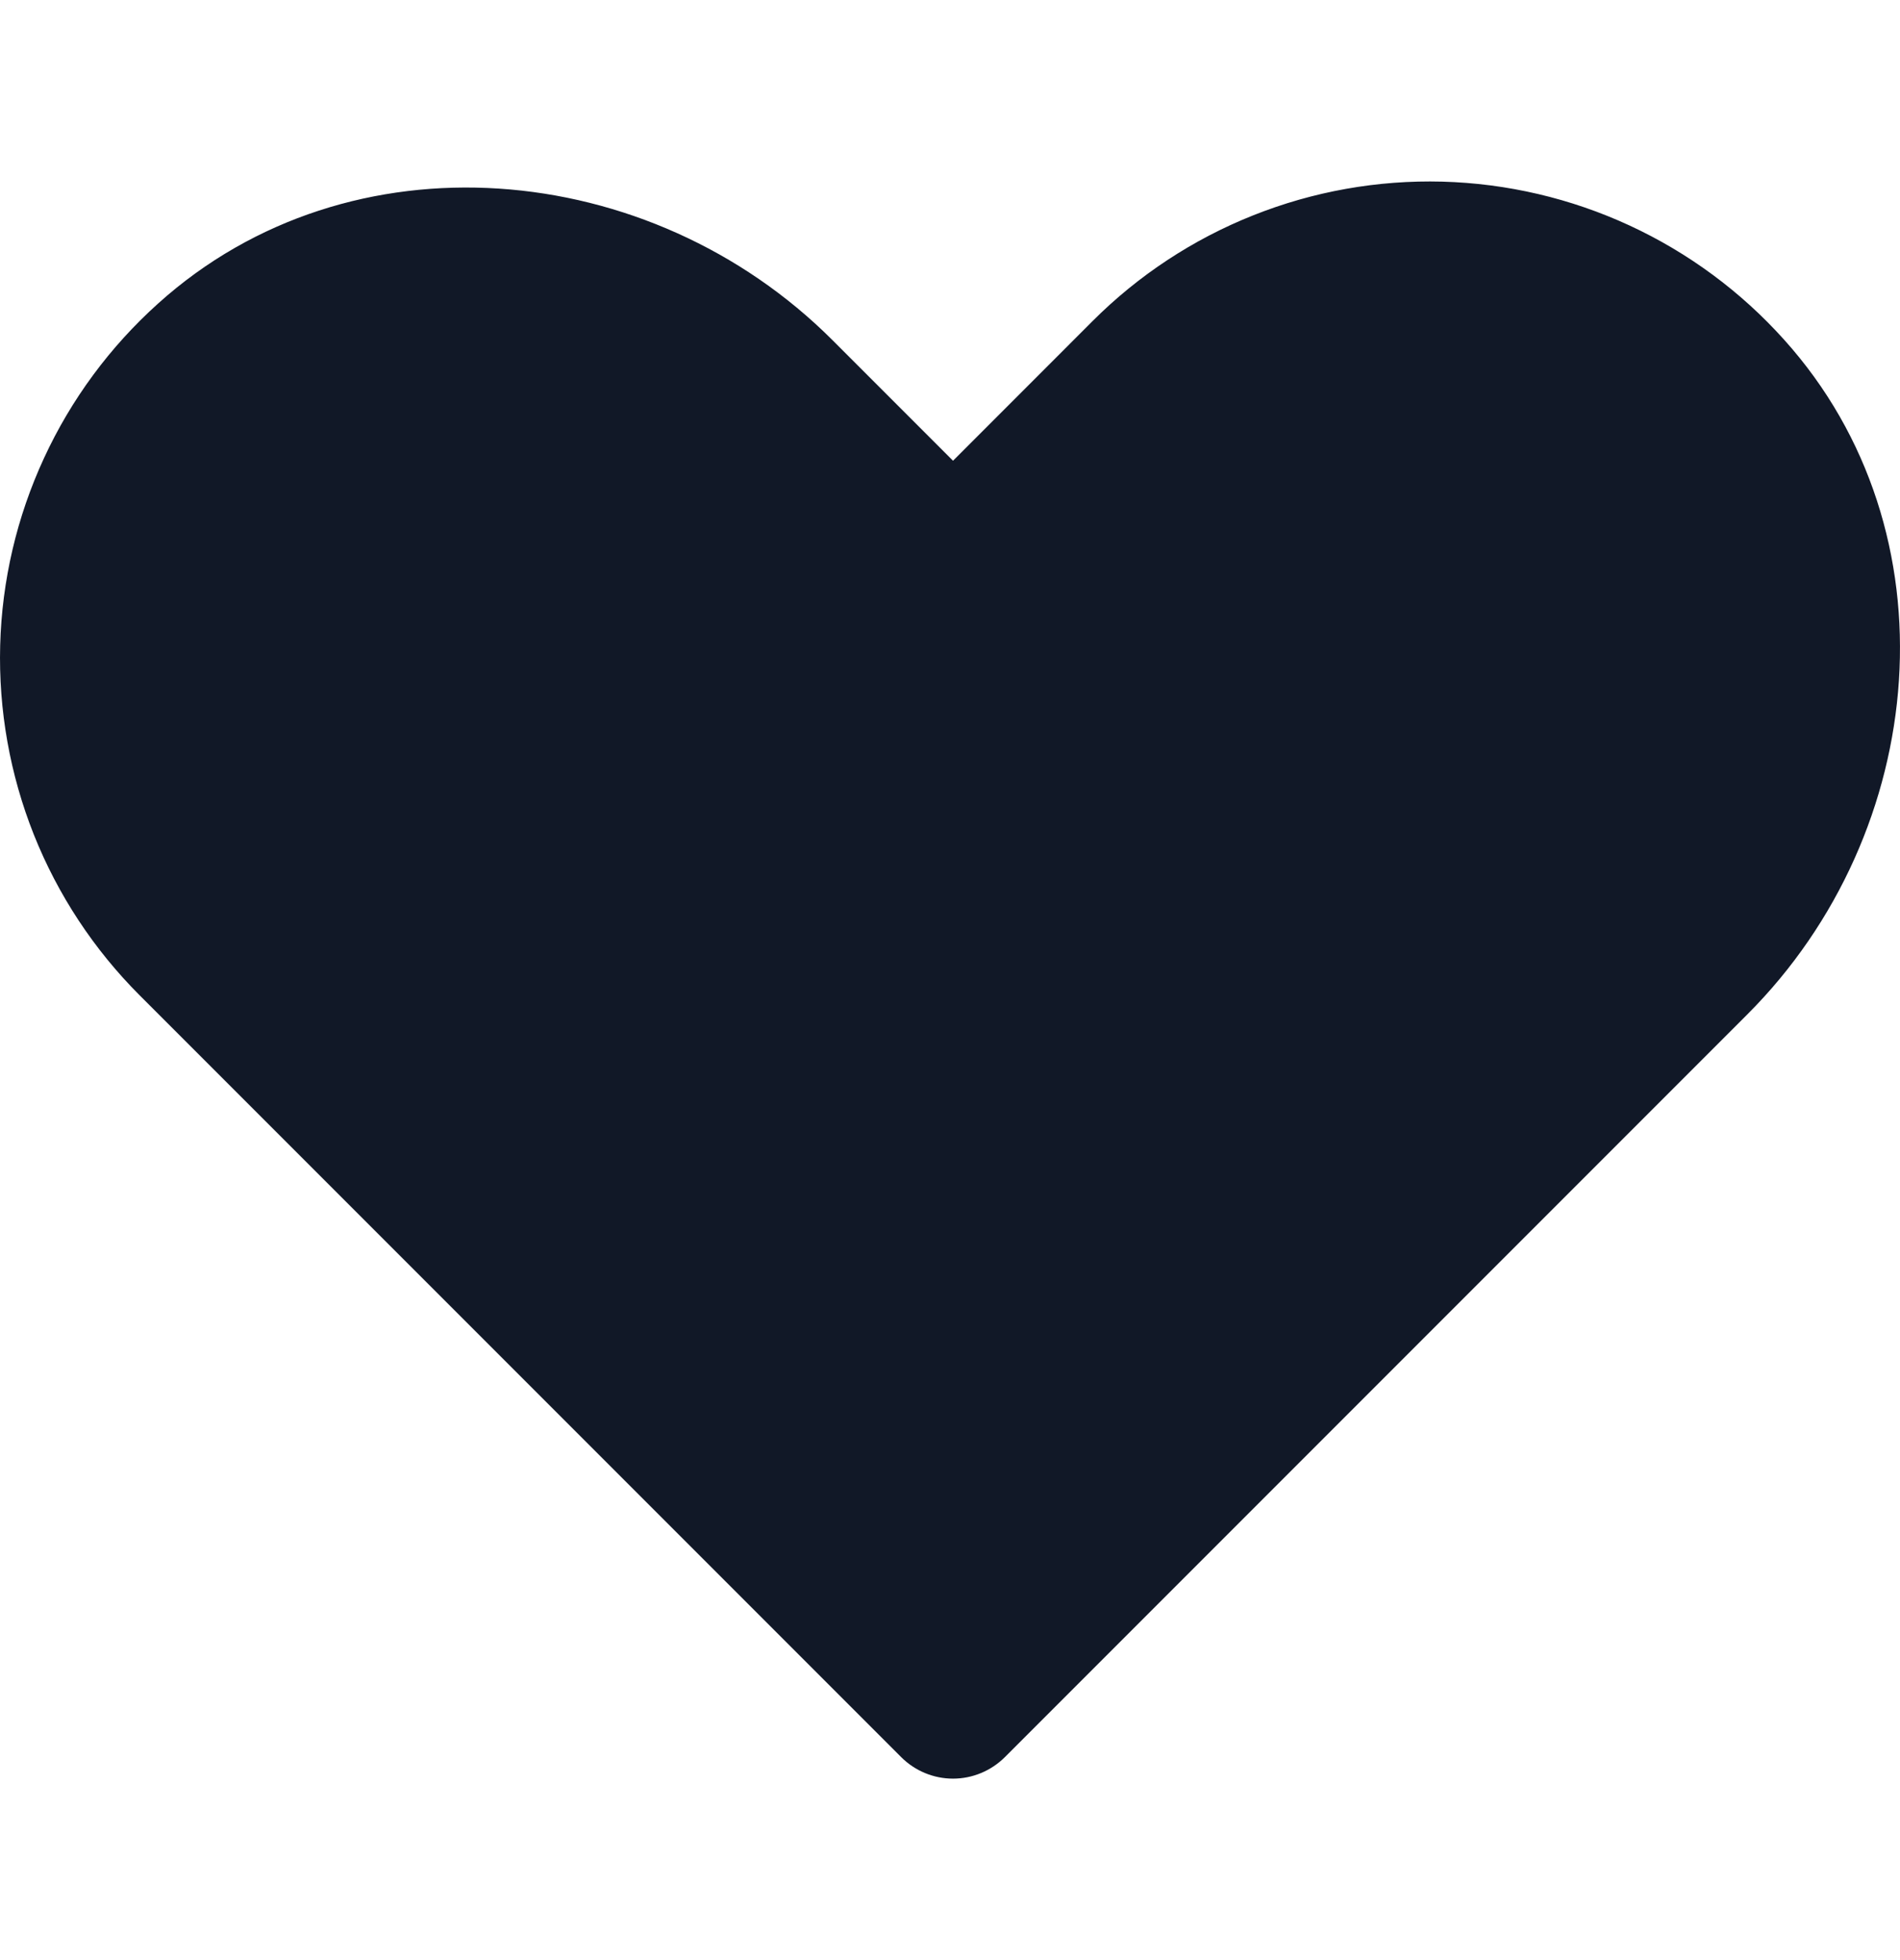 <svg width="32" height="33" viewBox="0 0 32 33" fill="none" xmlns="http://www.w3.org/2000/svg">
<path d="M16.924 29.583L29.43 17.077C32.503 14.004 32.956 8.949 30.048 5.719C29.32 4.908 28.434 4.254 27.444 3.796C26.455 3.339 25.382 3.088 24.292 3.058C23.202 3.029 22.118 3.222 21.105 3.626C20.092 4.029 19.172 4.635 18.401 5.406L16.051 7.757L14.021 5.727C10.948 2.654 5.893 2.201 2.664 5.109C1.853 5.837 1.198 6.723 0.741 7.713C0.283 8.703 0.032 9.775 0.003 10.865C-0.026 11.955 0.167 13.039 0.57 14.052C0.974 15.065 1.58 15.985 2.351 16.756L15.178 29.583C15.409 29.814 15.723 29.945 16.051 29.945C16.378 29.945 16.692 29.814 16.924 29.583Z" fill="#111827"/>
</svg>
